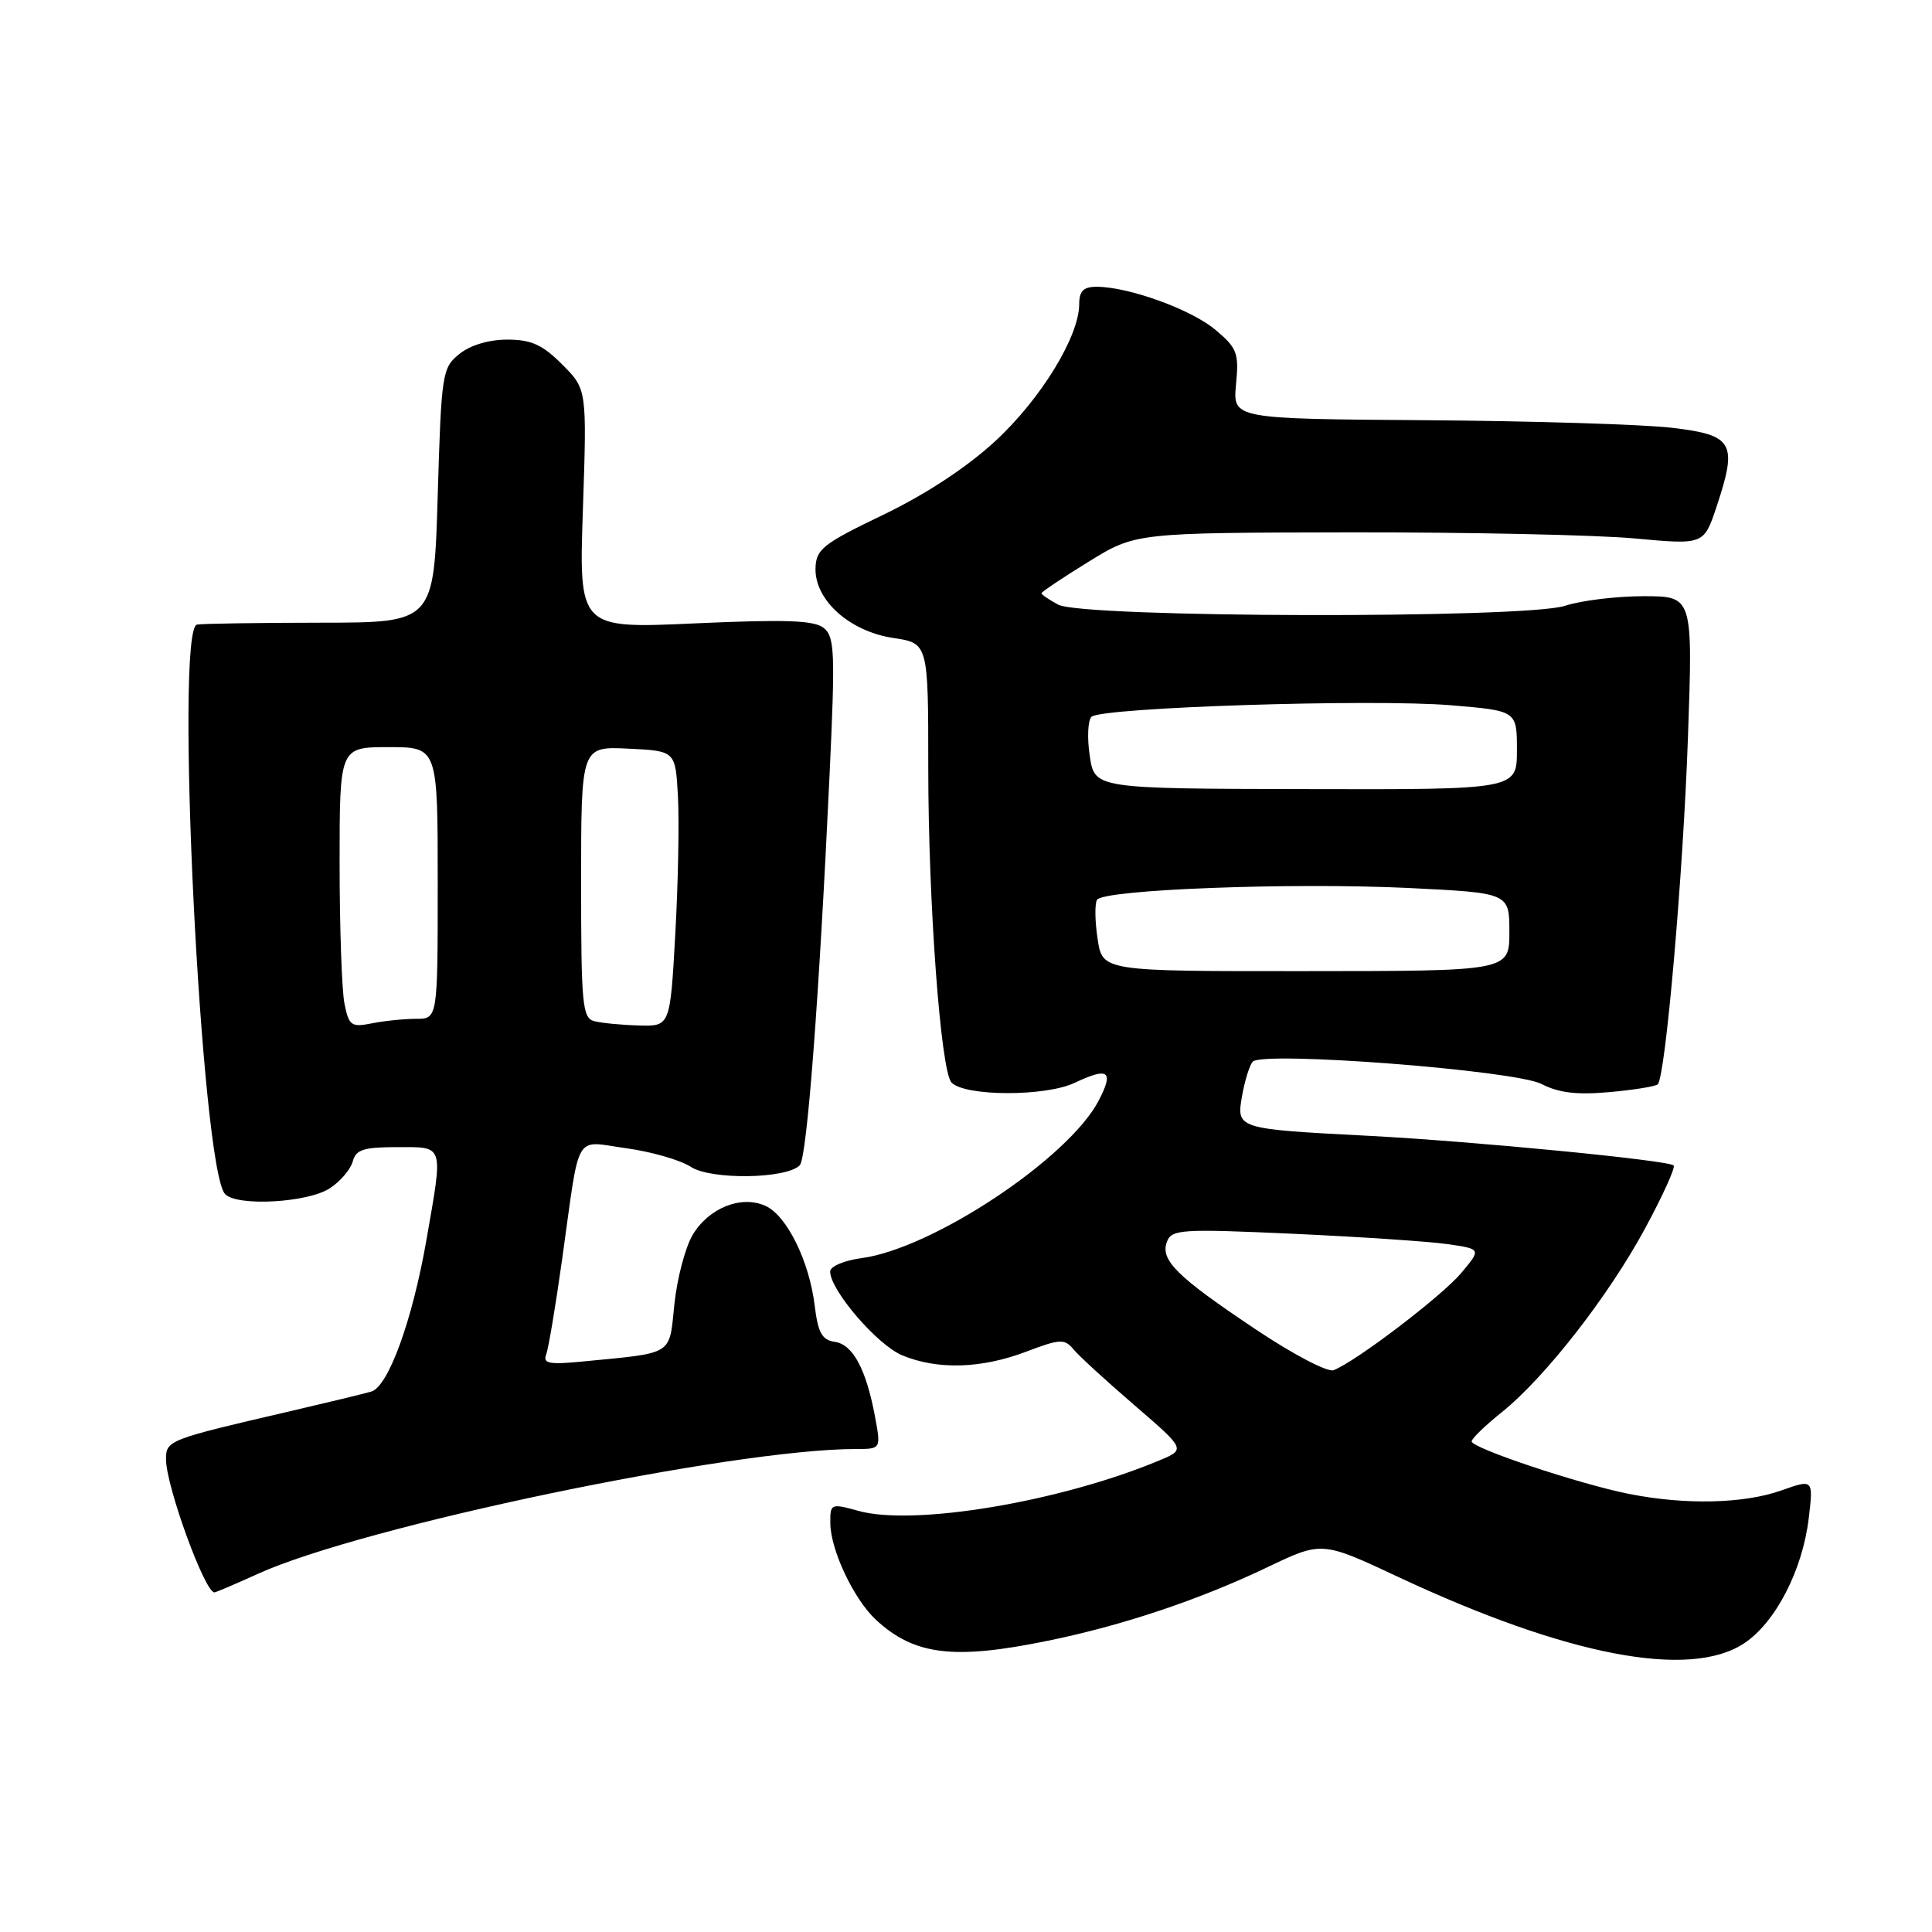 <?xml version="1.0" encoding="UTF-8" standalone="no"?>
<!DOCTYPE svg PUBLIC "-//W3C//DTD SVG 1.1//EN" "http://www.w3.org/Graphics/SVG/1.1/DTD/svg11.dtd" >
<svg xmlns="http://www.w3.org/2000/svg" xmlns:xlink="http://www.w3.org/1999/xlink" version="1.1" viewBox="0 0 256 256">
 <g >
 <path fill="currentColor"
d=" M 231.10 217.75 C 235.27 214.99 238.85 208.05 239.67 201.16 C 240.28 195.99 240.28 195.99 236.01 197.50 C 231.02 199.26 223.25 199.43 215.80 197.94 C 209.19 196.62 195.00 191.88 195.00 190.99 C 195.00 190.63 196.79 188.89 198.99 187.13 C 204.76 182.49 213.18 171.69 218.02 162.70 C 220.34 158.41 222.02 154.69 221.77 154.43 C 221.08 153.74 195.23 151.23 181.50 150.51 C 163.79 149.59 163.81 149.59 164.59 145.16 C 164.95 143.15 165.58 141.13 165.99 140.68 C 167.30 139.24 200.75 141.82 204.25 143.63 C 206.53 144.81 208.95 145.10 213.27 144.71 C 216.51 144.42 219.38 143.95 219.66 143.68 C 220.69 142.64 223.03 115.79 223.66 97.75 C 224.32 79.00 224.32 79.00 217.78 79.00 C 214.19 79.00 209.51 79.57 207.38 80.27 C 202.10 82.00 143.49 81.87 140.22 80.12 C 139.00 79.47 138.00 78.78 138.00 78.61 C 138.00 78.43 140.81 76.55 144.23 74.44 C 150.47 70.59 150.47 70.59 178.98 70.54 C 194.67 70.52 211.61 70.88 216.64 71.35 C 225.77 72.19 225.77 72.19 227.46 67.12 C 230.27 58.66 229.69 57.64 221.50 56.68 C 217.65 56.23 202.99 55.78 188.92 55.68 C 163.35 55.50 163.35 55.50 163.78 50.93 C 164.18 46.78 163.93 46.12 161.06 43.71 C 157.86 41.01 149.55 38.00 145.32 38.00 C 143.56 38.00 143.00 38.56 143.00 40.30 C 143.00 44.56 137.94 52.84 131.93 58.40 C 128.16 61.89 122.74 65.46 117.06 68.20 C 108.99 72.08 108.12 72.77 108.06 75.33 C 107.97 79.53 112.58 83.66 118.34 84.53 C 123.00 85.23 123.00 85.23 123.00 101.69 C 123.00 119.59 124.65 141.94 126.08 143.44 C 127.85 145.29 138.52 145.32 142.40 143.48 C 146.88 141.36 147.62 141.90 145.60 145.80 C 141.65 153.45 123.61 165.44 114.16 166.71 C 111.86 167.01 110.00 167.81 110.00 168.48 C 110.00 170.95 116.23 178.20 119.53 179.58 C 124.20 181.53 130.03 181.36 135.96 179.11 C 140.44 177.41 141.06 177.37 142.22 178.77 C 142.92 179.63 146.56 182.96 150.31 186.19 C 157.11 192.05 157.11 192.05 153.63 193.51 C 140.52 198.99 121.10 202.25 113.75 200.20 C 110.09 199.19 110.00 199.23 110.02 201.83 C 110.05 205.40 113.17 211.99 116.12 214.68 C 121.18 219.33 126.40 219.96 138.79 217.42 C 148.71 215.40 158.89 211.99 167.95 207.66 C 175.16 204.21 175.16 204.21 185.33 208.98 C 207.62 219.41 223.89 222.53 231.10 217.75 Z  M 34.13 208.56 C 48.02 202.23 97.03 192.00 113.42 192.00 C 116.74 192.00 116.74 192.00 115.94 187.69 C 114.76 181.40 113.01 178.14 110.61 177.80 C 108.92 177.56 108.39 176.60 107.95 173.00 C 107.24 167.12 104.26 161.07 101.44 159.79 C 98.22 158.32 93.87 160.07 91.76 163.67 C 90.79 165.33 89.71 169.44 89.36 172.82 C 88.64 179.70 89.41 179.22 77.16 180.41 C 72.76 180.84 71.91 180.67 72.37 179.48 C 72.68 178.68 73.63 172.96 74.50 166.76 C 76.90 149.60 75.97 151.19 83.00 152.15 C 86.32 152.61 90.16 153.71 91.53 154.61 C 94.19 156.36 104.19 156.22 105.97 154.41 C 106.93 153.44 108.54 132.26 109.93 102.50 C 110.68 86.40 110.60 84.36 109.14 83.20 C 107.86 82.19 104.08 82.06 92.10 82.60 C 76.70 83.30 76.70 83.30 77.24 67.44 C 77.77 51.57 77.77 51.57 74.48 48.28 C 71.87 45.67 70.39 45.00 67.21 45.00 C 64.78 45.00 62.30 45.74 60.86 46.91 C 58.59 48.75 58.48 49.46 58.00 65.66 C 57.50 82.50 57.50 82.50 42.50 82.51 C 34.25 82.52 26.87 82.63 26.11 82.76 C 23.10 83.27 26.66 155.06 29.84 158.24 C 31.49 159.89 40.80 159.36 43.71 157.45 C 45.10 156.54 46.46 154.94 46.74 153.90 C 47.15 152.33 48.17 152.00 52.62 152.00 C 58.91 152.00 58.74 151.48 56.50 164.32 C 54.65 174.94 51.45 183.74 49.20 184.39 C 48.26 184.67 43.45 185.83 38.50 186.98 C 22.22 190.76 22.00 190.85 22.00 193.38 C 22.00 196.91 27.13 211.00 28.41 211.00 C 28.60 211.00 31.18 209.90 34.13 208.56 Z  M 166.39 176.15 C 155.90 169.14 153.70 166.96 154.63 164.52 C 155.25 162.90 156.55 162.81 171.30 163.48 C 180.10 163.88 189.32 164.50 191.79 164.85 C 196.29 165.50 196.29 165.50 193.61 168.69 C 191.03 171.76 179.62 180.44 176.70 181.56 C 175.92 181.86 171.28 179.43 166.39 176.15 Z  M 145.44 124.42 C 145.08 122.07 145.05 119.73 145.36 119.23 C 146.20 117.87 171.06 116.92 186.50 117.66 C 200.00 118.31 200.00 118.31 200.00 123.49 C 200.00 128.67 200.00 128.67 173.04 128.68 C 146.08 128.70 146.08 128.70 145.44 124.42 Z  M 144.40 100.17 C 144.04 97.80 144.14 95.46 144.63 94.98 C 145.88 93.74 181.84 92.58 192.25 93.45 C 201.00 94.18 201.00 94.18 201.00 99.40 C 201.00 104.63 201.00 104.63 173.02 104.56 C 145.05 104.50 145.05 104.50 144.40 100.17 Z  M 45.64 132.97 C 45.29 131.20 45.00 122.83 45.00 114.38 C 45.00 99.00 45.00 99.00 51.50 99.00 C 58.00 99.00 58.00 99.00 58.00 117.00 C 58.00 135.00 58.00 135.00 55.12 135.00 C 53.54 135.00 50.91 135.27 49.27 135.60 C 46.54 136.14 46.23 135.92 45.64 132.97 Z  M 78.75 135.31 C 77.17 134.90 77.00 133.16 77.00 116.88 C 77.00 98.90 77.00 98.90 83.25 99.20 C 89.50 99.50 89.50 99.50 89.83 105.50 C 90.01 108.80 89.86 117.01 89.48 123.75 C 88.80 136.00 88.80 136.00 84.65 135.88 C 82.37 135.82 79.71 135.56 78.75 135.31 Z "/>
</g>
</svg>